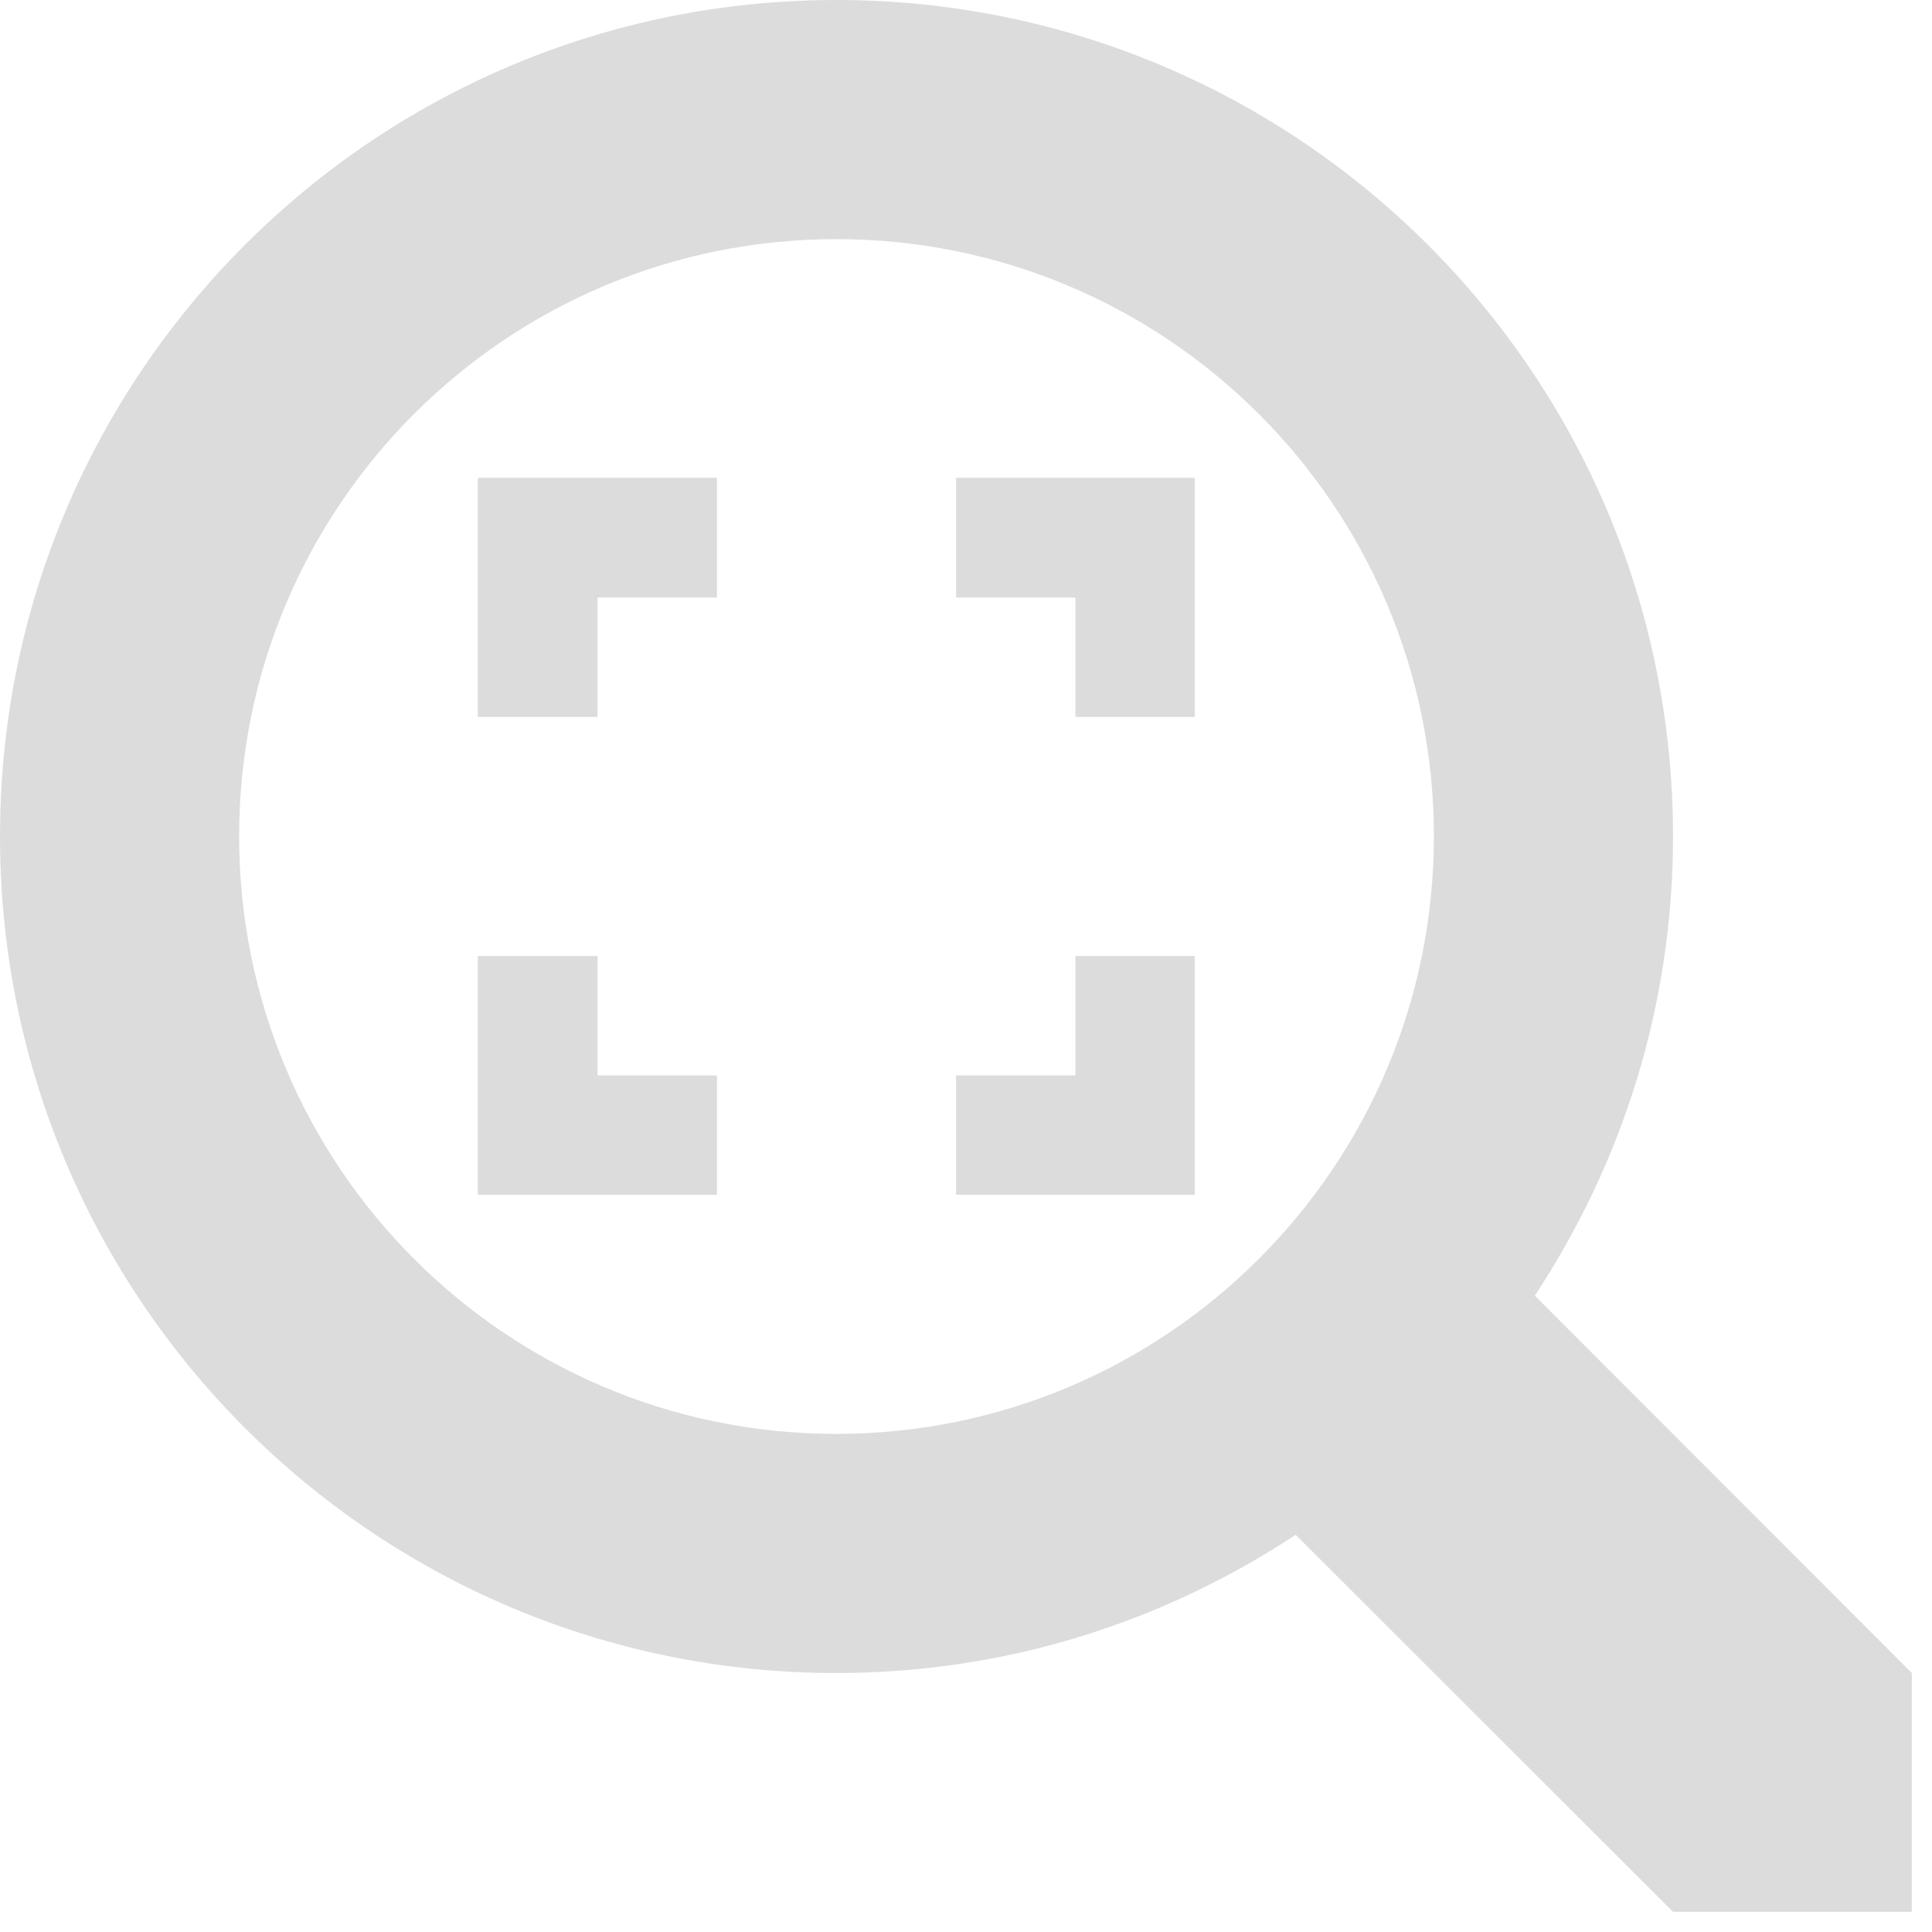 <svg width="22" xmlns="http://www.w3.org/2000/svg" height="22" viewBox="0 0 22 22" xmlns:xlink="http://www.w3.org/1999/xlink">
<path style="fill:#dcdcdc" d="M 9.523 0 C 4.262 0 0 4.262 0 9.523 C 0 14.785 4.262 19.051 9.523 19.051 C 11.461 19.051 13.25 18.469 14.754 17.477 L 19.051 21.77 L 21.77 21.77 L 21.77 19.051 L 17.477 14.754 C 18.469 13.25 19.051 11.461 19.051 9.523 C 19.051 4.262 14.785 0 9.523 0 Z M 9.523 2.723 C 13.281 2.723 16.328 5.766 16.328 9.523 C 16.328 13.281 13.281 16.328 9.523 16.328 C 5.766 16.328 2.723 13.281 2.723 9.523 C 2.723 5.766 5.766 2.723 9.523 2.723 Z M 5.441 5.441 L 5.441 8.164 L 6.805 8.164 L 6.805 6.805 L 8.164 6.805 L 8.164 5.441 Z M 10.887 5.441 L 10.887 6.805 L 12.246 6.805 L 12.246 8.164 L 13.605 8.164 L 13.605 5.441 Z M 5.441 10.887 L 5.441 13.605 L 8.164 13.605 L 8.164 12.246 L 6.805 12.246 L 6.805 10.887 Z M 12.246 10.887 L 12.246 12.246 L 10.887 12.246 L 10.887 13.605 L 13.605 13.605 L 13.605 10.887 Z "/>
</svg>
